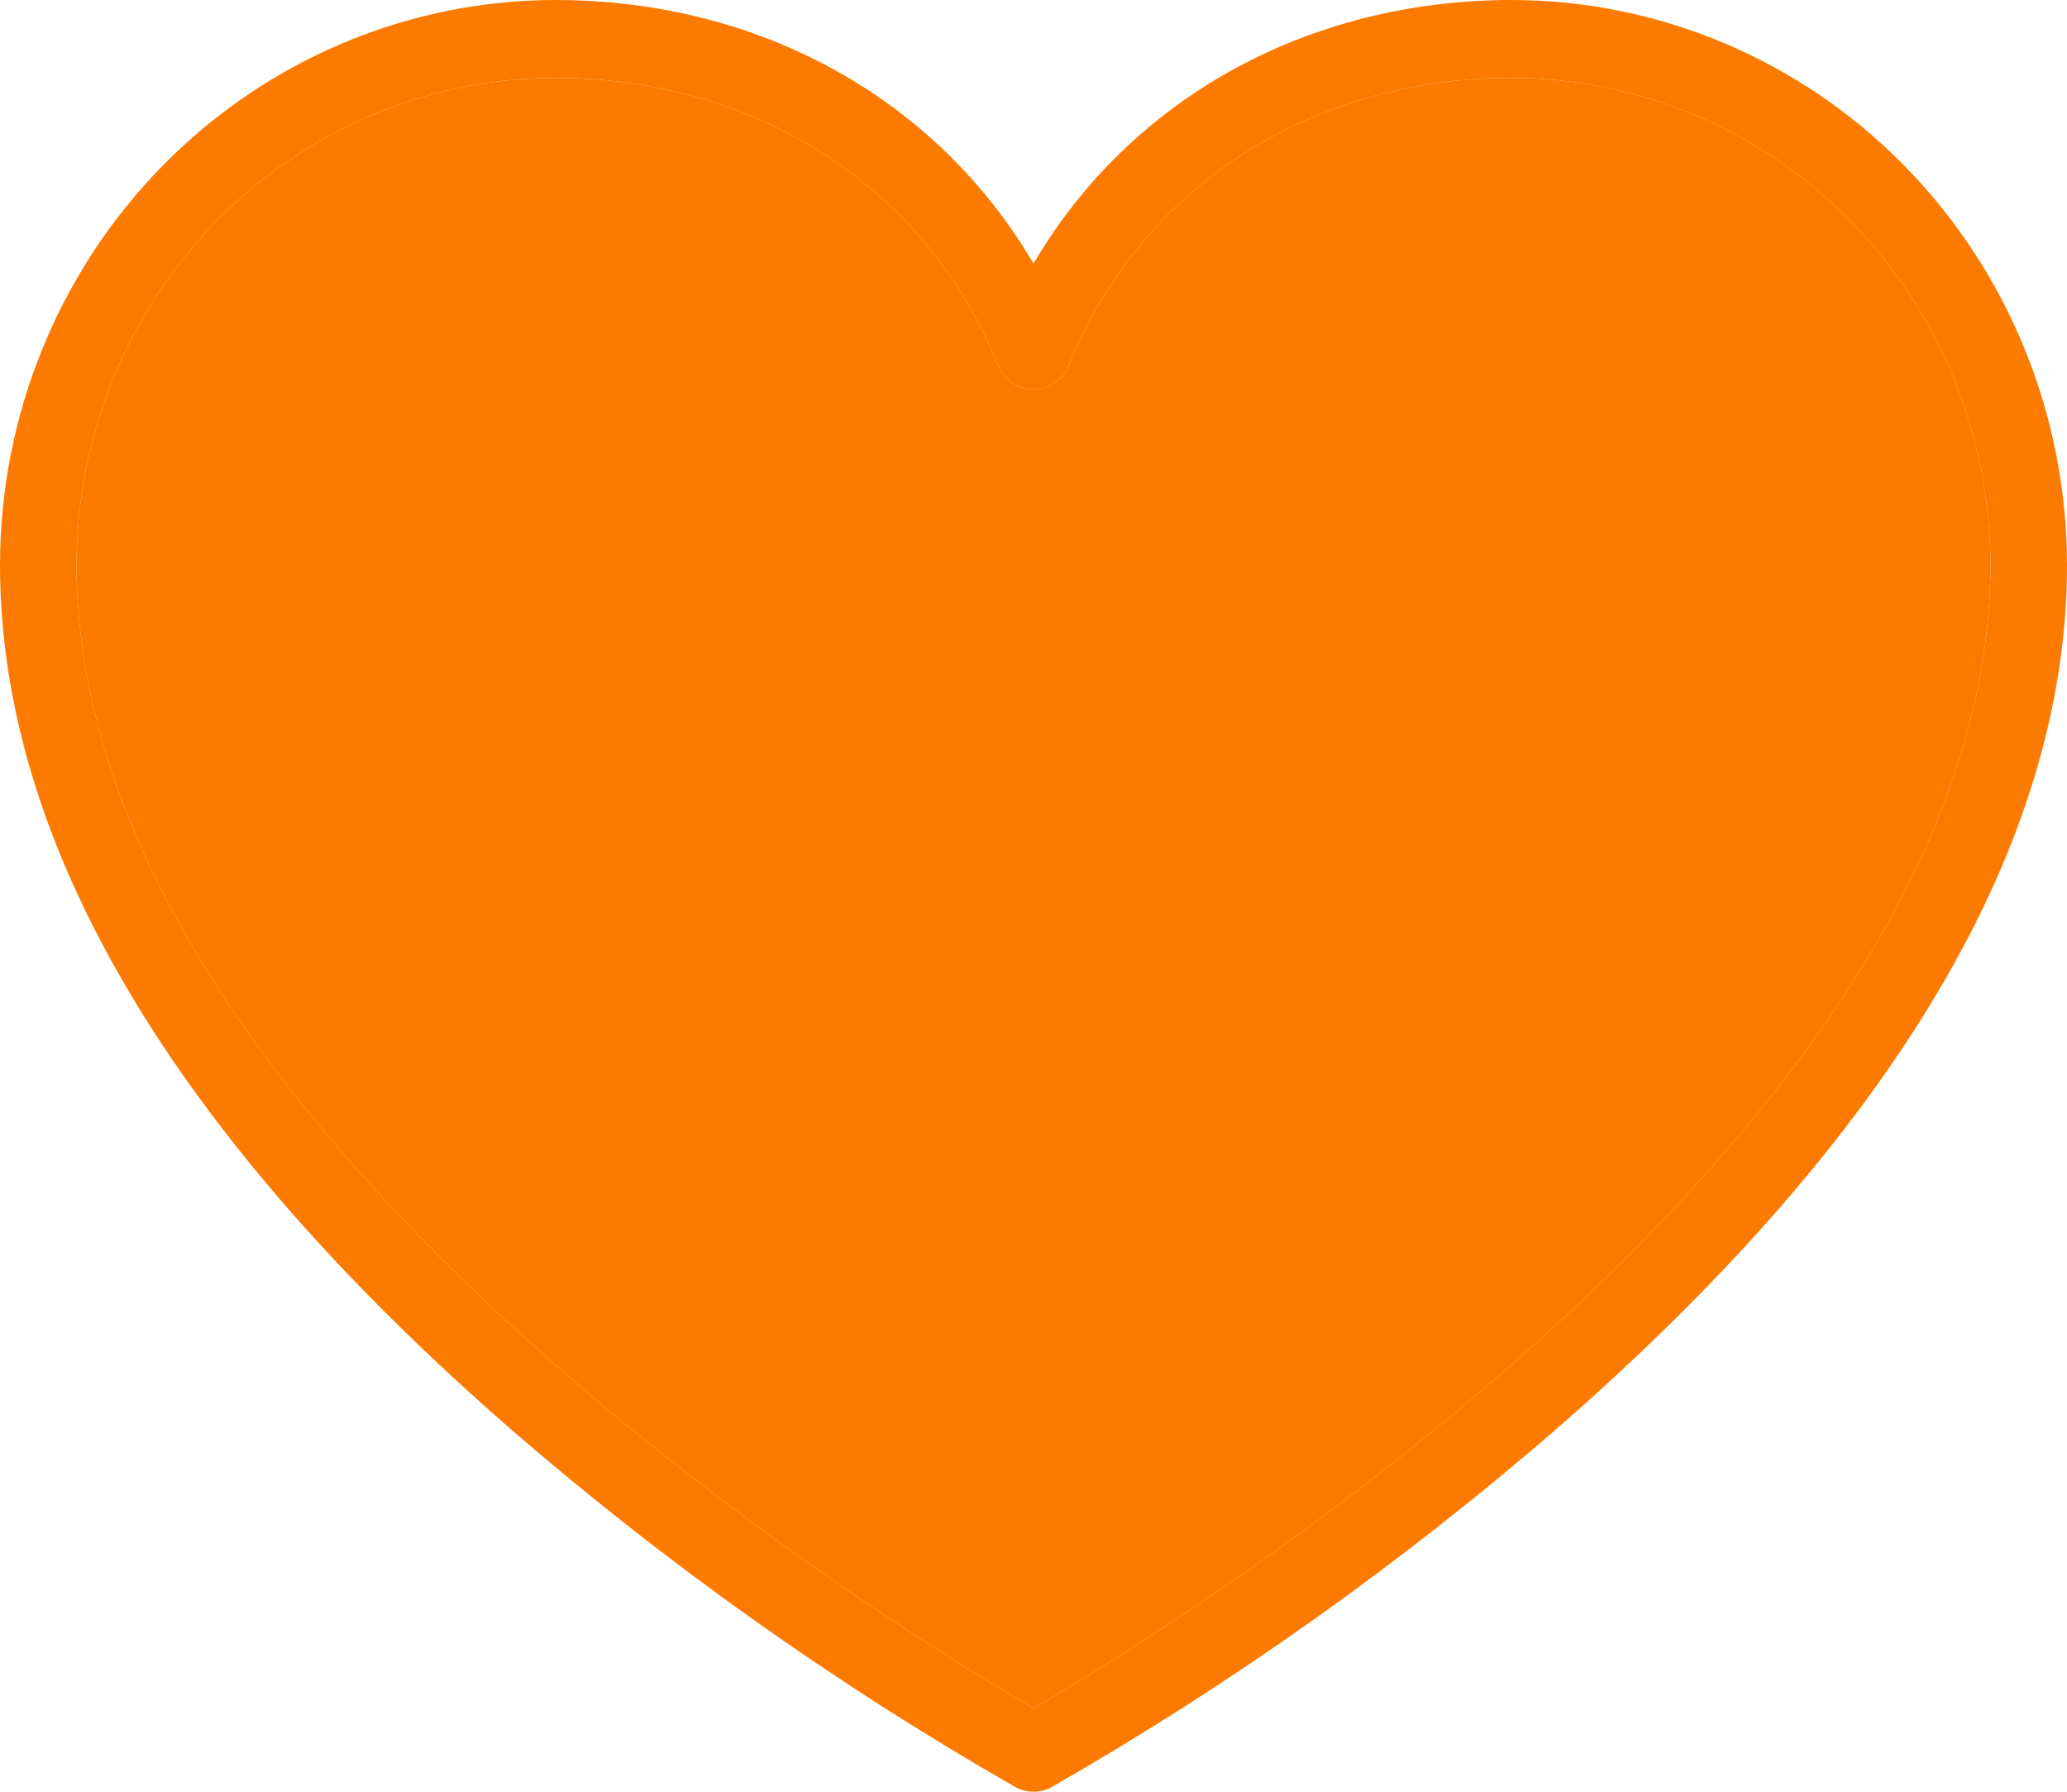 <svg width="30" height="26" viewBox="0 0 30 26" fill="none" xmlns="http://www.w3.org/2000/svg">
<path d="M21.944 0C18.967 0 16.4 1.44 15 3.825C13.6 1.44 11.033 0 8.056 0C5.92 0.003 3.872 0.867 2.362 2.403C0.852 3.94 0.003 6.023 0 8.196C0 12.236 2.5 16.458 7.417 20.742C9.687 22.707 12.138 24.445 14.736 25.932C14.817 25.977 14.908 26 15 26C15.092 26 15.183 25.977 15.264 25.932C17.862 24.445 20.313 22.707 22.583 20.742C27.5 16.458 30 12.236 30 8.196C29.997 6.023 29.148 3.94 27.638 2.403C26.128 0.867 24.08 0.003 21.944 0ZM15 24.788C13.056 23.663 1.111 16.401 1.111 8.196C1.113 6.323 1.846 4.527 3.148 3.202C4.449 1.878 6.214 1.133 8.056 1.13C10.988 1.13 13.451 2.729 14.486 5.3C14.528 5.404 14.599 5.493 14.691 5.555C14.782 5.617 14.89 5.651 15 5.651C15.11 5.651 15.218 5.617 15.309 5.555C15.401 5.493 15.472 5.404 15.514 5.3C16.549 2.729 19.012 1.13 21.944 1.13C23.785 1.133 25.551 1.878 26.852 3.202C28.154 4.527 28.887 6.323 28.889 8.196C28.889 16.391 16.944 23.663 15 24.788Z" fill="#FD7A00"/>
<path d="M15 24.788C13.056 23.663 1.111 16.401 1.111 8.196C1.113 6.323 1.846 4.527 3.148 3.202C4.449 1.878 6.214 1.133 8.056 1.13C10.988 1.13 13.451 2.729 14.486 5.3C14.528 5.404 14.599 5.493 14.691 5.555C14.782 5.617 14.89 5.651 15 5.651C15.11 5.651 15.218 5.617 15.309 5.555C15.401 5.493 15.472 5.404 15.514 5.3C16.549 2.729 19.012 1.13 21.944 1.13C23.785 1.133 25.551 1.878 26.852 3.202C28.154 4.527 28.887 6.323 28.889 8.196C28.889 16.391 16.944 23.663 15 24.788Z" fill="#FD7A00"/>
</svg>
